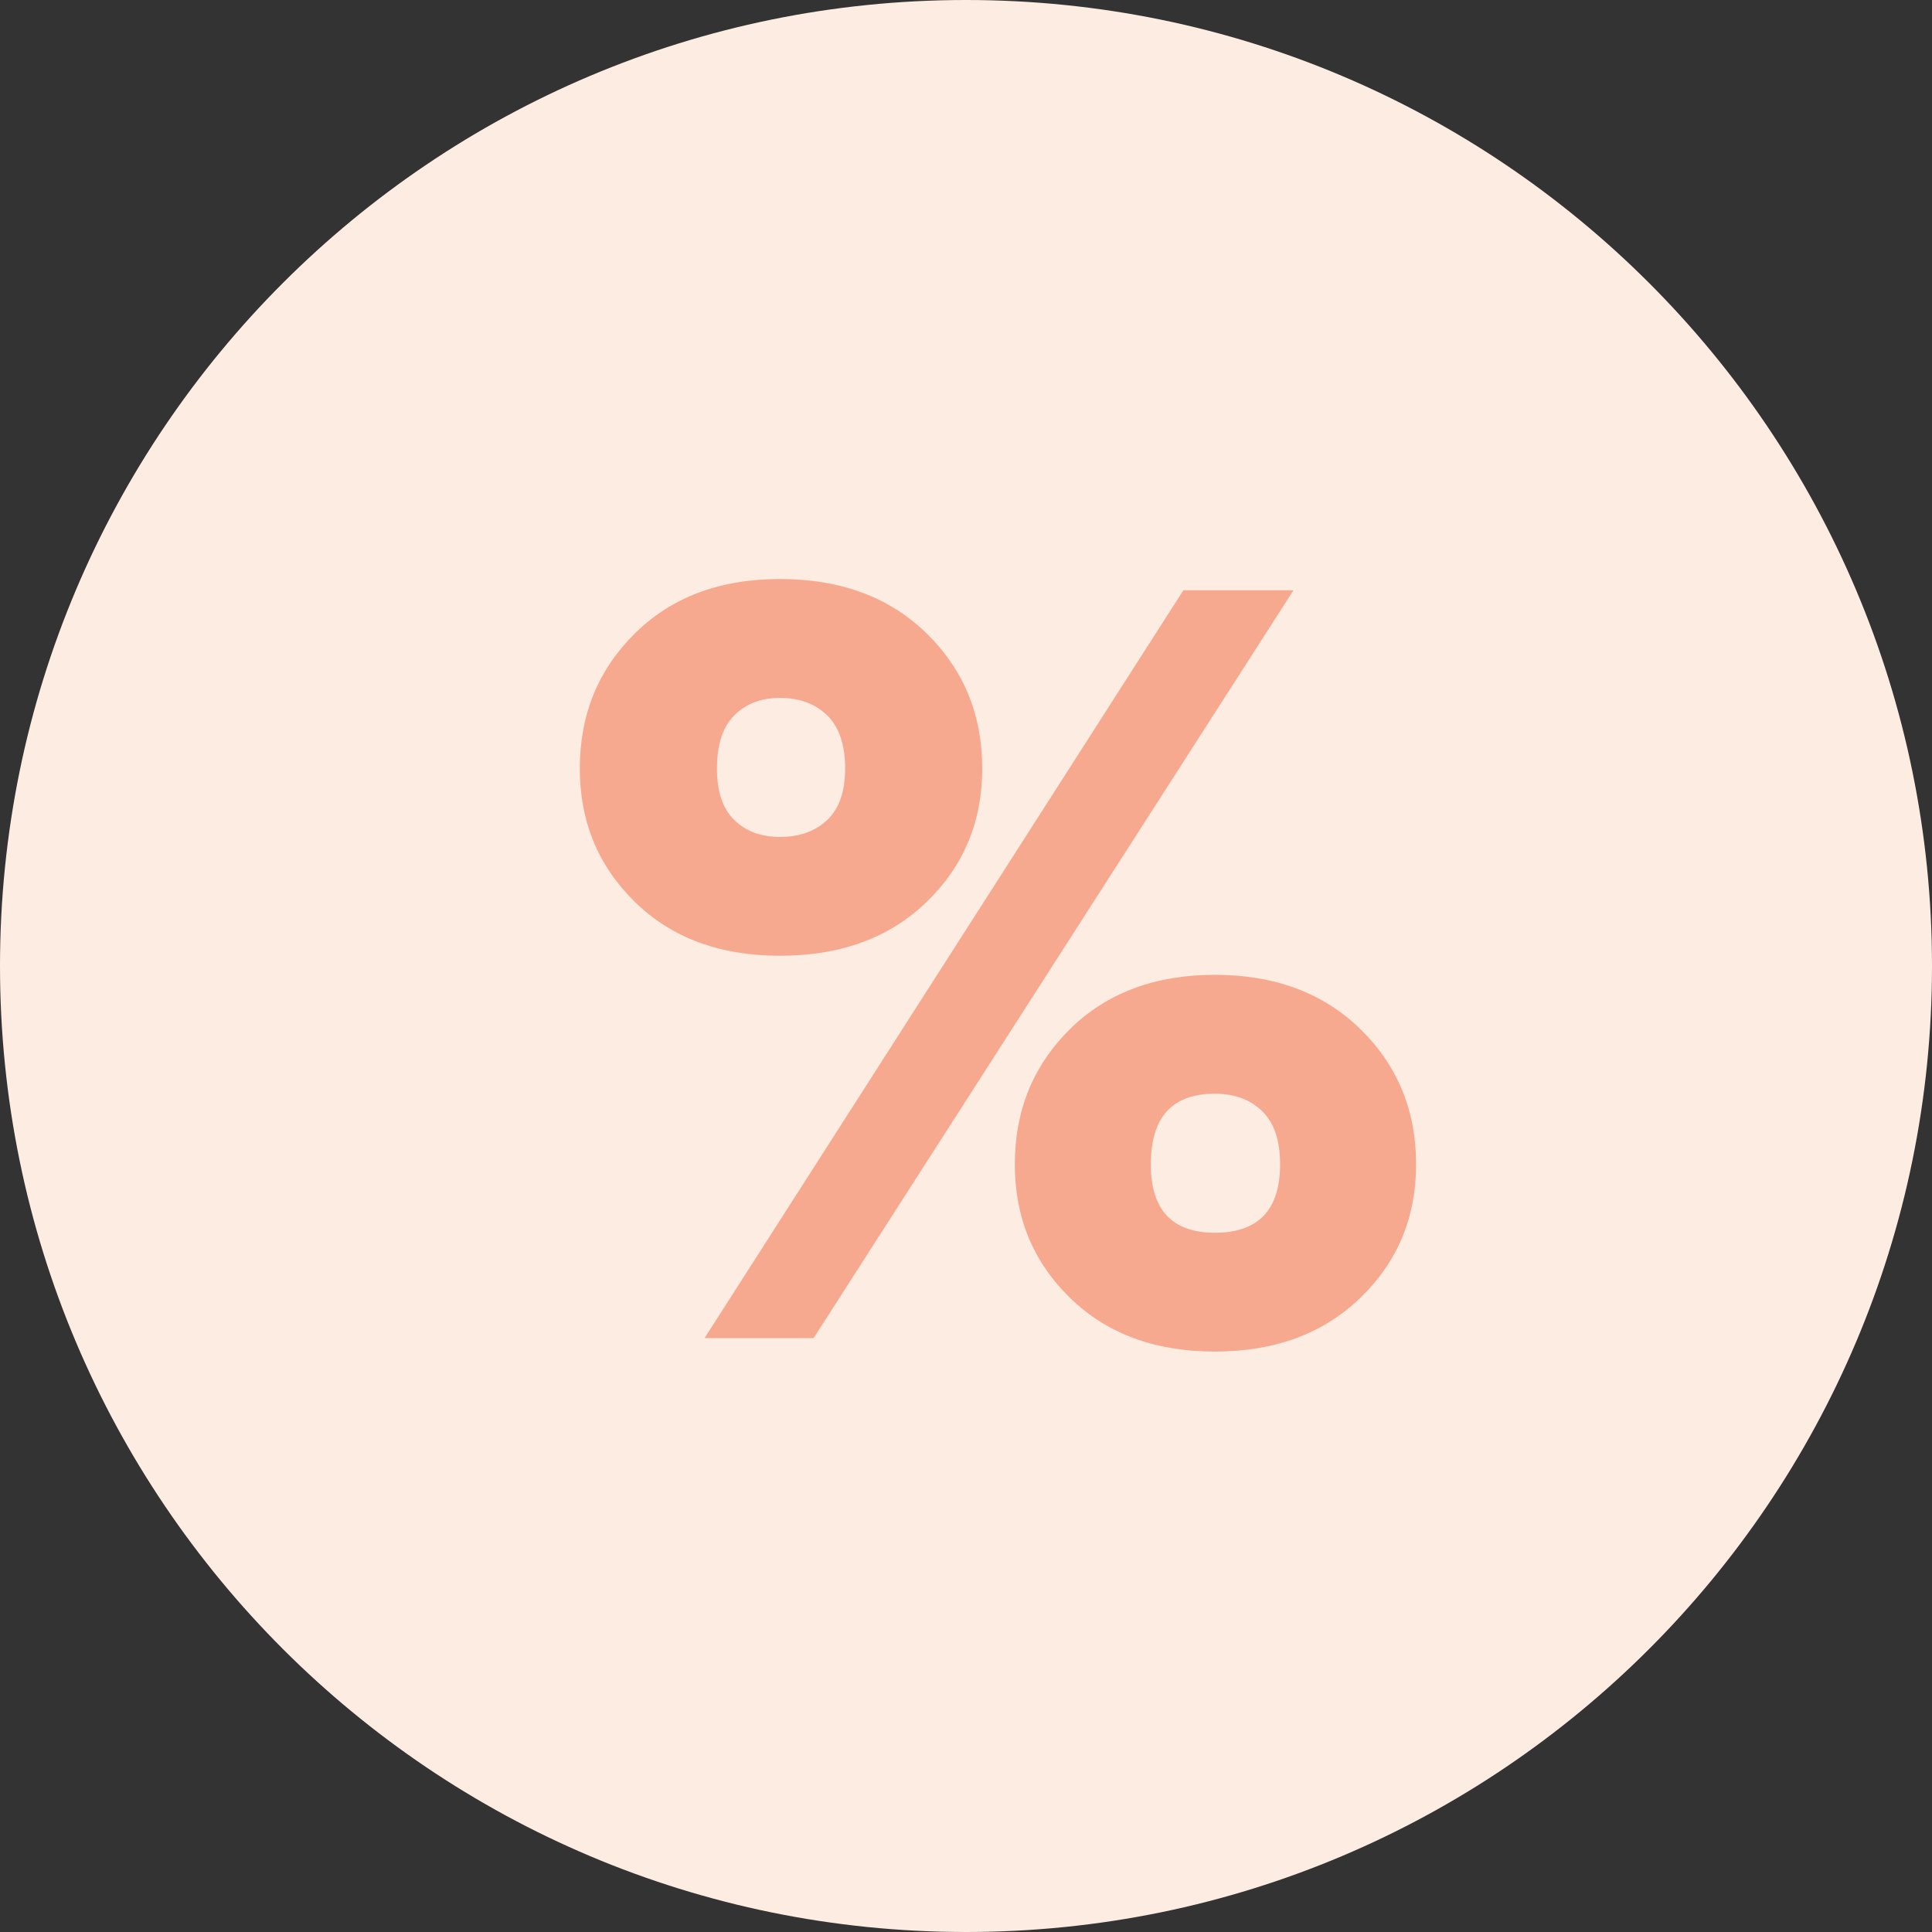 <svg xmlns="http://www.w3.org/2000/svg" width="30" height="30"><rect width="100%" height="100%" fill="#333333" stroke="none"/><path fill="#fdece1" d="M15 0c8.284 0 15 6.716 15 15 0 8.284-6.716 15-15 15-8.284 0-15-6.716-15-15C0 6.716 6.716 0 15 0z"/><path fill="#f7a98f" d="M12.11 14.841c-.93 0-1.682-.278-2.251-.835-.57-.558-.856-1.248-.856-2.073 0-.836.285-1.534.856-2.098.57-.563 1.32-.844 2.251-.844.943 0 1.702.281 2.278.844.576.564.864 1.262.864 2.098 0 .825-.288 1.515-.864 2.073-.576.557-1.335.835-2.278.835zm.524 5.937H10.94l7.435-11.612h1.71zm9.355-2.699c0 .825-.288 1.515-.864 2.072-.576.558-1.33.836-2.26.836-.931 0-1.682-.278-2.252-.836-.57-.557-.855-1.247-.855-2.072 0-.835.285-1.534.855-2.098.57-.562 1.321-.844 2.252-.844.93 0 1.684.282 2.26.844.576.564.864 1.263.864 2.098zm-9.879-5.083c.303 0 .547-.087.733-.262.186-.174.28-.44.28-.8 0-.371-.094-.647-.28-.827-.186-.18-.43-.27-.733-.27-.29 0-.526.09-.707.27-.18.18-.27.456-.27.826 0 .36.09.627.27.801.18.175.416.262.707.262zm5.76 5.083c0 .709.332 1.063.995 1.063.675 0 1.012-.354 1.012-1.063 0-.37-.093-.646-.279-.826-.186-.18-.43-.27-.733-.27-.663 0-.995.365-.995 1.096z"/></svg>